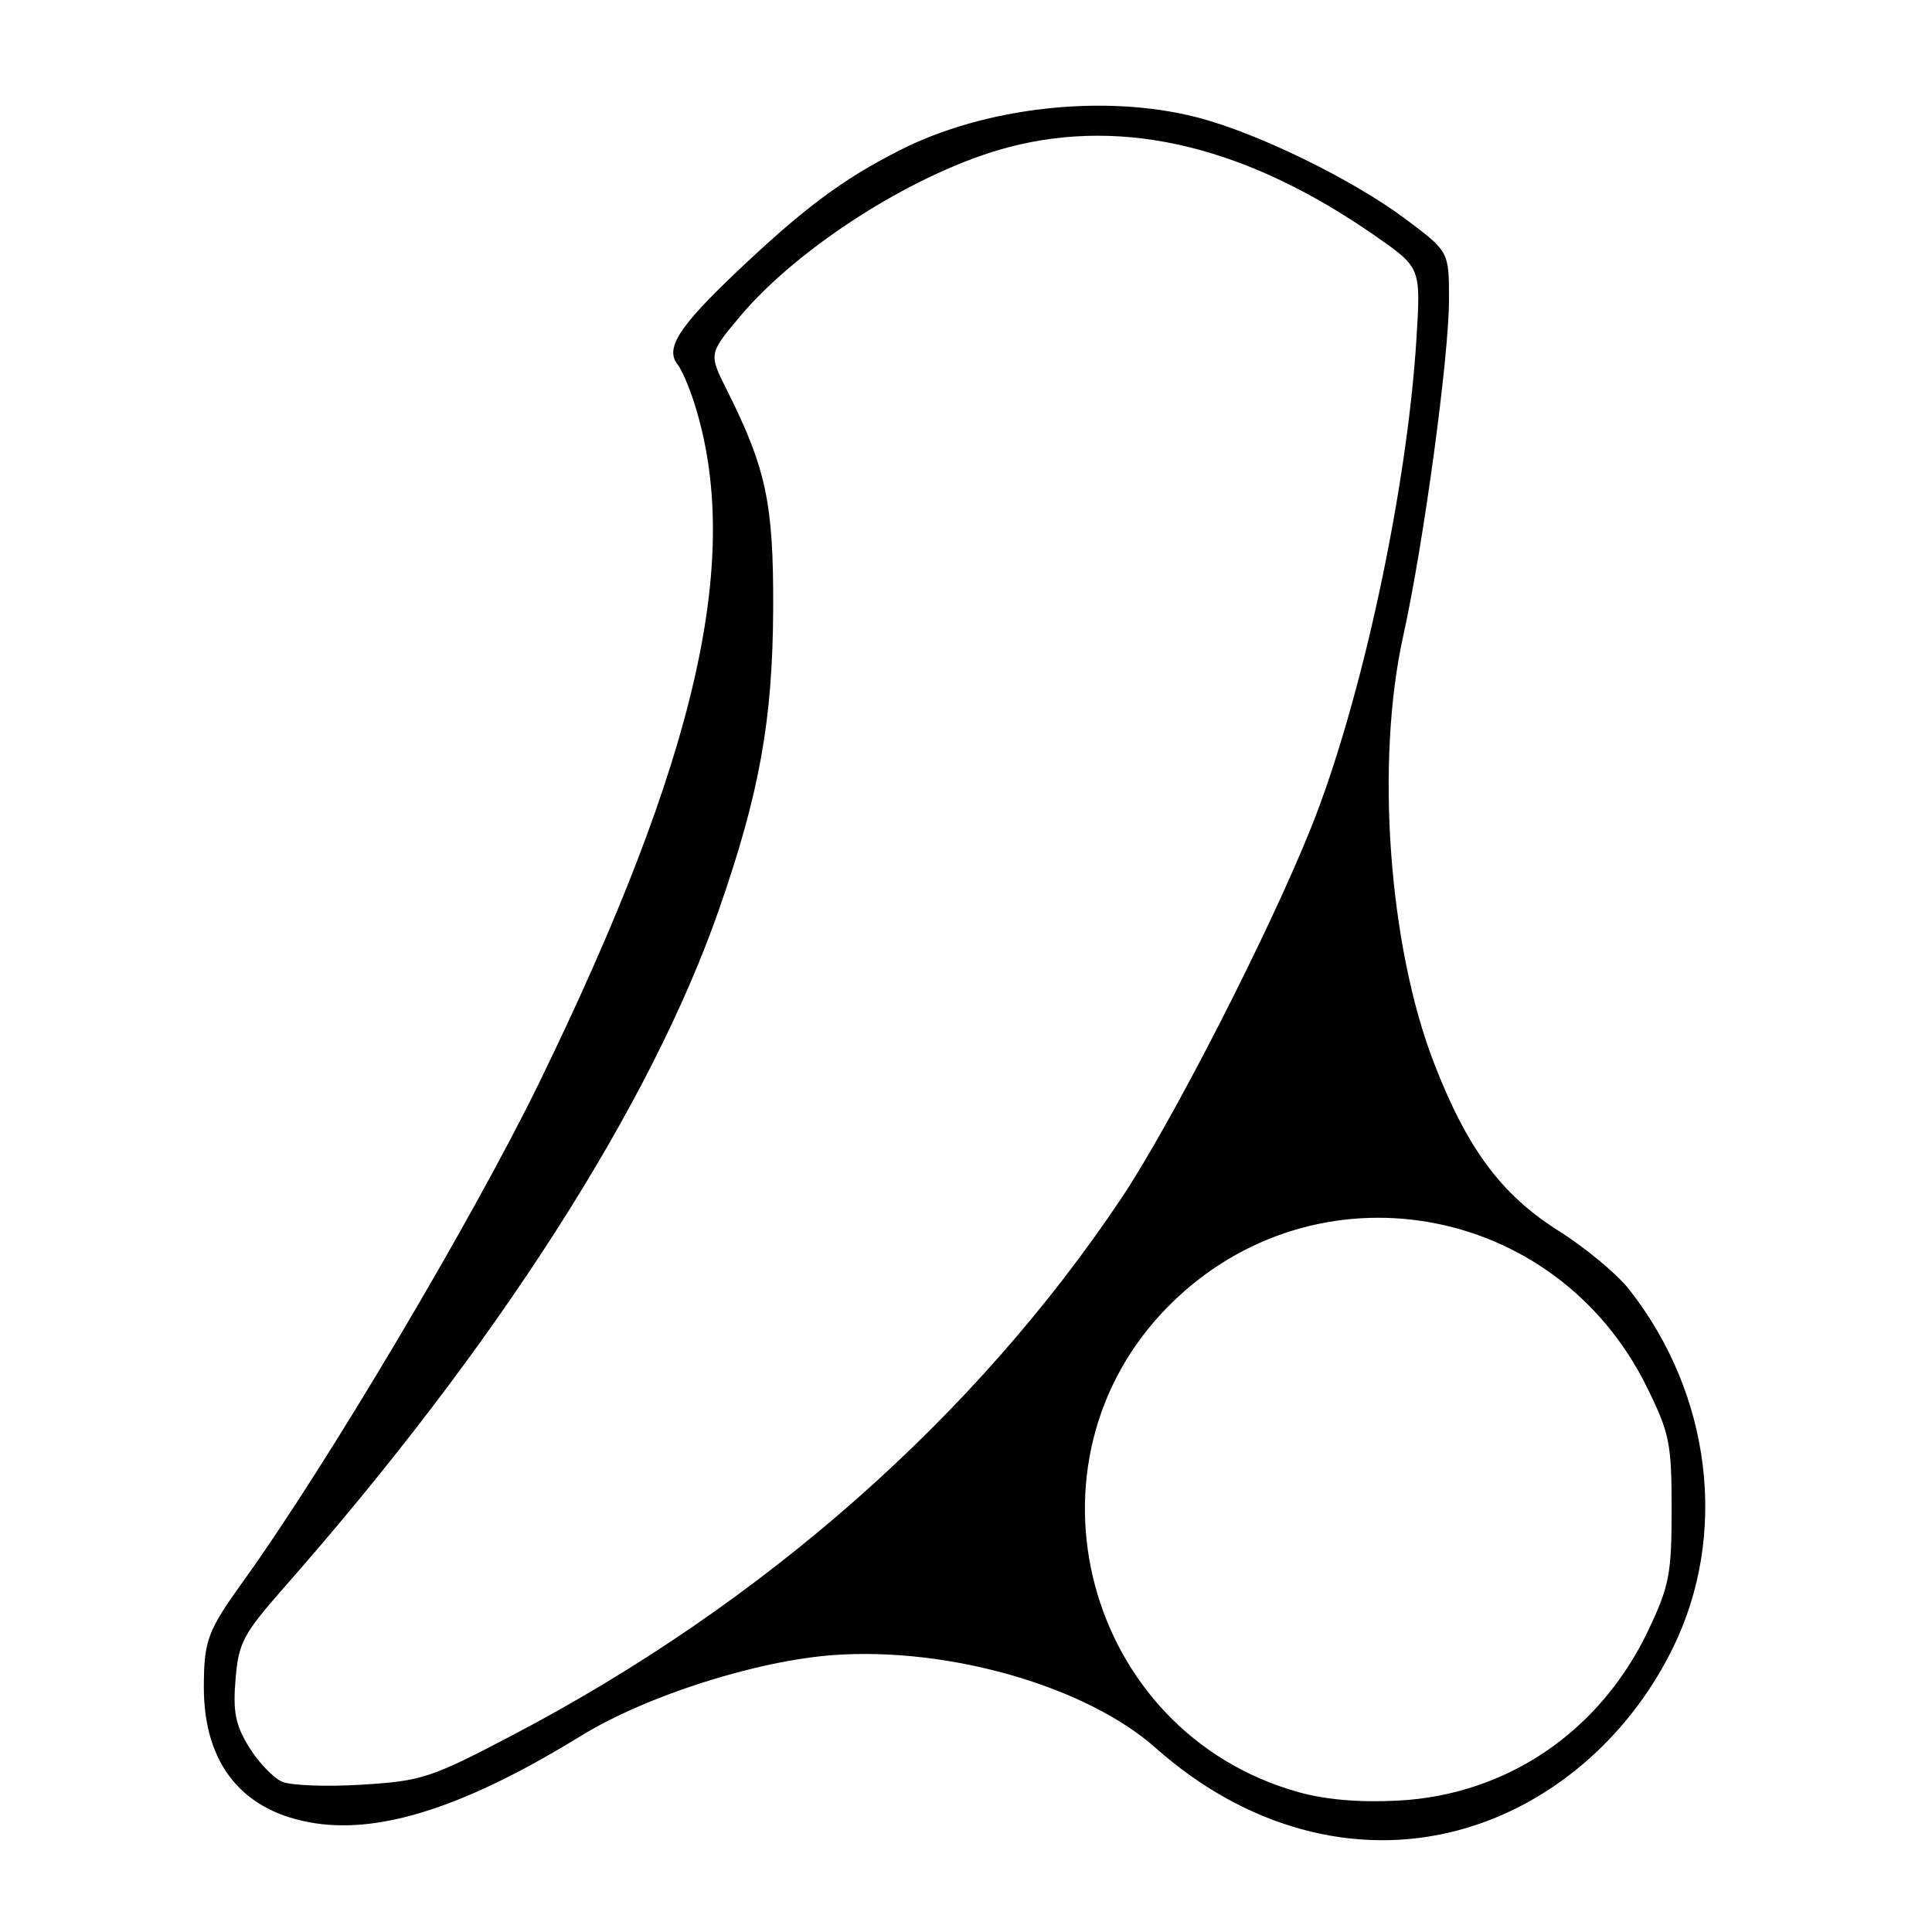 <?xml version="1.0" encoding="UTF-8" standalone="no"?>
<!DOCTYPE svg PUBLIC "-//W3C//DTD SVG 1.1//EN" "http://www.w3.org/Graphics/SVG/1.1/DTD/svg11.dtd" >
<svg xmlns="http://www.w3.org/2000/svg" xmlns:xlink="http://www.w3.org/1999/xlink" version="1.1" viewBox="0 0 256 256">
 <g >
 <path fill="currentColor"
d=" M 193.04 242.57 C 205.12 239.42 215.65 230.53 221.62 218.46 C 229.06 203.40 226.80 184.74 215.84 170.82 C 214.25 168.80 210.05 165.31 206.50 163.08 C 198.92 158.29 194.38 152.17 190.00 140.82 C 183.99 125.29 182.24 100.90 185.94 84.24 C 188.62 72.14 192.00 47.31 192.00 39.68 C 192.00 33.34 192.00 33.34 186.25 29.03 C 179.18 23.74 166.50 17.56 158.54 15.53 C 146.35 12.41 130.52 14.17 119.24 19.90 C 111.61 23.77 106.47 27.61 97.52 36.11 C 89.91 43.34 88.11 46.18 89.79 48.30 C 90.31 48.96 91.28 51.18 91.94 53.24 C 98.52 73.64 92.44 100.39 71.43 143.50 C 62.64 161.52 43.26 194.19 32.31 209.41 C 27.49 216.11 27.03 217.33 27.01 223.52 C 26.99 233.80 32.19 240.16 41.82 241.60 C 50.75 242.94 61.98 239.24 77.00 230.00 C 85.63 224.70 100.26 220.03 110.52 219.30 C 125.80 218.22 143.96 223.47 153.13 231.61 C 164.99 242.15 179.45 246.12 193.04 242.57 Z  M 172.03 237.46 C 143.68 229.51 134.20 193.71 154.95 172.95 C 174.20 153.70 206.10 159.18 218.23 183.82 C 221.23 189.91 221.50 191.25 221.50 199.98 C 221.50 208.54 221.19 210.16 218.42 216.00 C 212.06 229.41 199.69 237.84 185.25 238.59 C 180.17 238.86 175.61 238.47 172.03 237.46 Z  M 37.38 236.09 C 36.22 235.58 34.25 233.52 33.01 231.52 C 31.20 228.58 30.85 226.84 31.21 222.52 C 31.61 217.66 32.21 216.53 37.66 210.33 C 65.78 178.38 86.24 146.47 95.30 120.43 C 100.66 105.03 102.40 95.32 102.45 80.50 C 102.50 66.70 101.52 62.08 96.32 51.69 C 93.91 46.89 93.91 46.89 98.01 41.98 C 105.92 32.55 121.65 22.63 133.71 19.49 C 149.07 15.49 165.35 19.46 182.39 31.37 C 188.27 35.48 188.27 35.48 187.68 44.99 C 186.43 64.94 180.43 92.83 173.81 109.46 C 168.30 123.30 155.23 148.86 148.55 158.83 C 129.18 187.77 101.12 212.51 67.95 229.90 C 57.09 235.60 55.90 235.99 47.95 236.48 C 43.30 236.77 38.55 236.59 37.38 236.09 Z "/>
</g>
</svg>